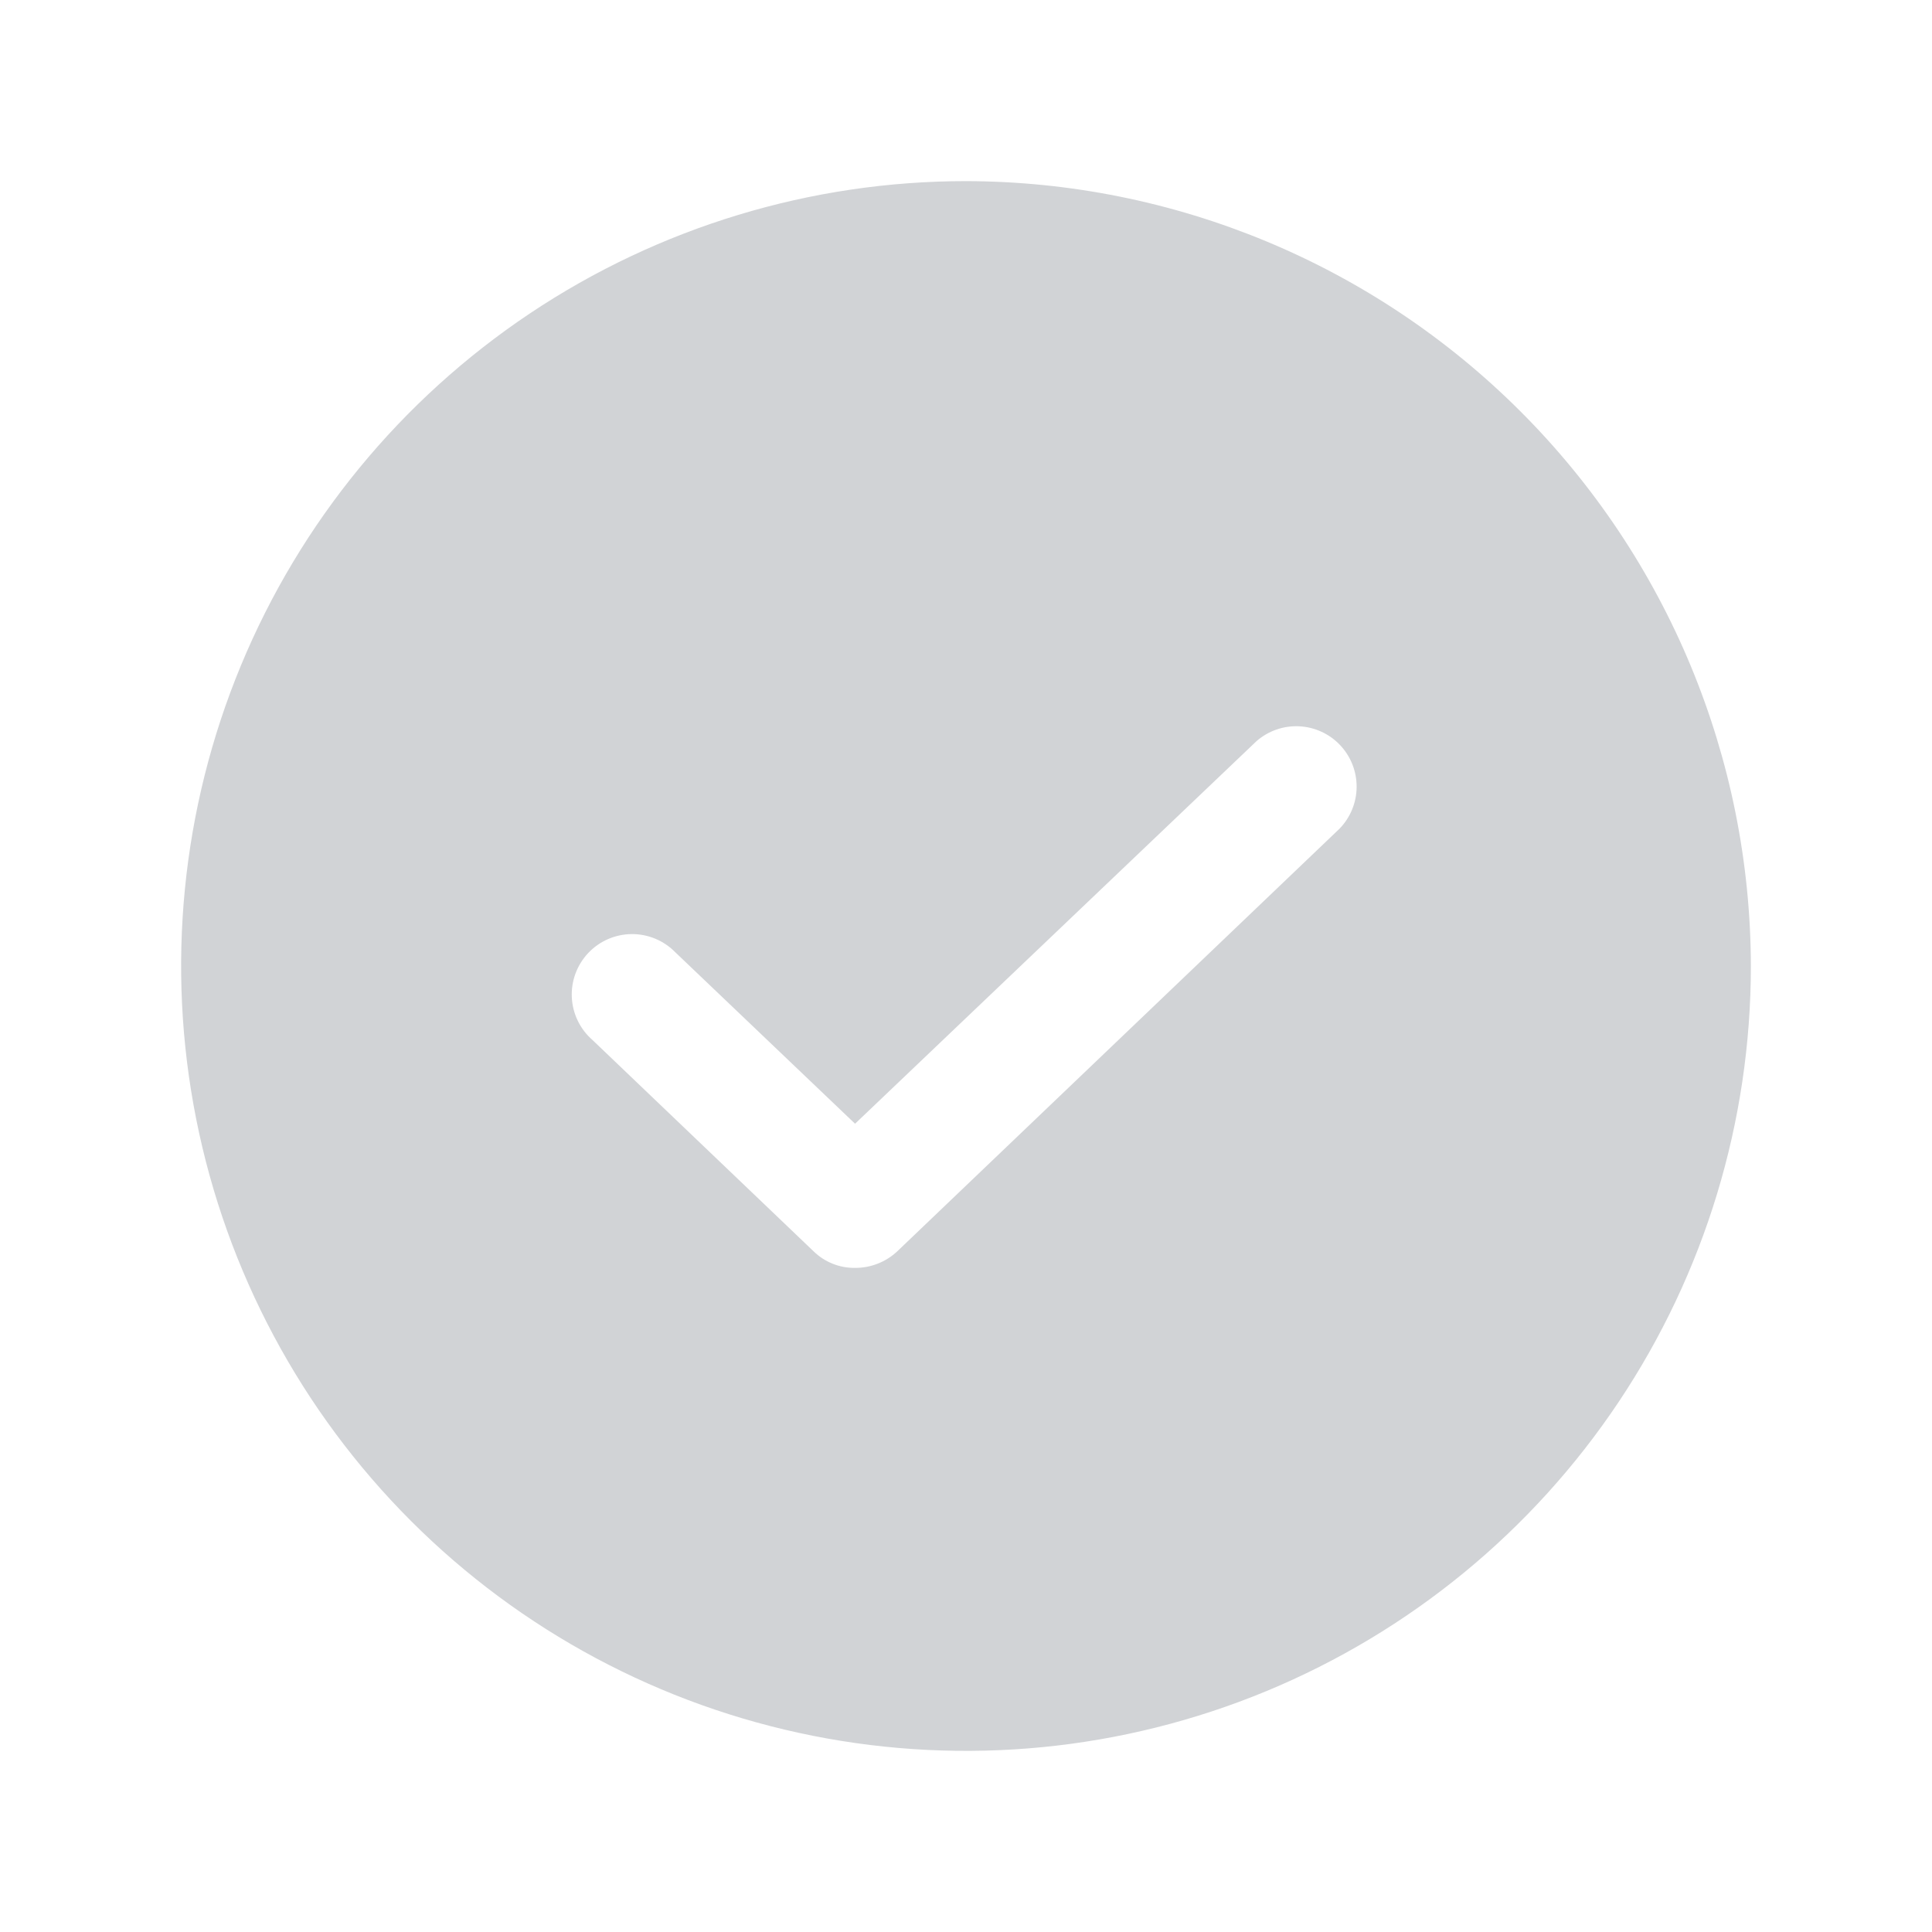 <svg width="100" height="100" viewBox="0 0 100 100" fill="none" xmlns="http://www.w3.org/2000/svg">
<path d="M50 9.375C41.965 9.375 34.111 11.758 27.43 16.221C20.749 20.686 15.542 27.03 12.467 34.453C9.393 41.877 8.588 50.045 10.156 57.925C11.723 65.806 15.592 73.045 21.274 78.726C26.955 84.408 34.194 88.277 42.075 89.844C49.955 91.412 58.123 90.607 65.546 87.533C72.97 84.458 79.314 79.251 83.778 72.57C88.242 65.889 90.625 58.035 90.625 50C90.604 39.232 86.318 28.911 78.703 21.297C71.089 13.682 60.768 9.396 50 9.375ZM69.336 42.891L46.445 64.766C45.853 65.322 45.07 65.63 44.258 65.625C43.861 65.631 43.466 65.558 43.098 65.41C42.729 65.263 42.393 65.044 42.109 64.766L30.664 53.828C30.347 53.551 30.088 53.213 29.905 52.834C29.722 52.454 29.617 52.042 29.597 51.621C29.577 51.2 29.642 50.78 29.789 50.385C29.936 49.99 30.161 49.629 30.451 49.323C30.741 49.017 31.09 48.773 31.476 48.606C31.863 48.438 32.279 48.351 32.7 48.348C33.122 48.346 33.539 48.429 33.928 48.592C34.316 48.755 34.667 48.995 34.961 49.297L44.258 58.164L65.039 38.359C65.647 37.829 66.436 37.554 67.241 37.593C68.047 37.631 68.806 37.979 69.361 38.564C69.916 39.149 70.223 39.926 70.219 40.732C70.214 41.539 69.898 42.312 69.336 42.891Z" fill="#D1D3D6"/>
</svg>
